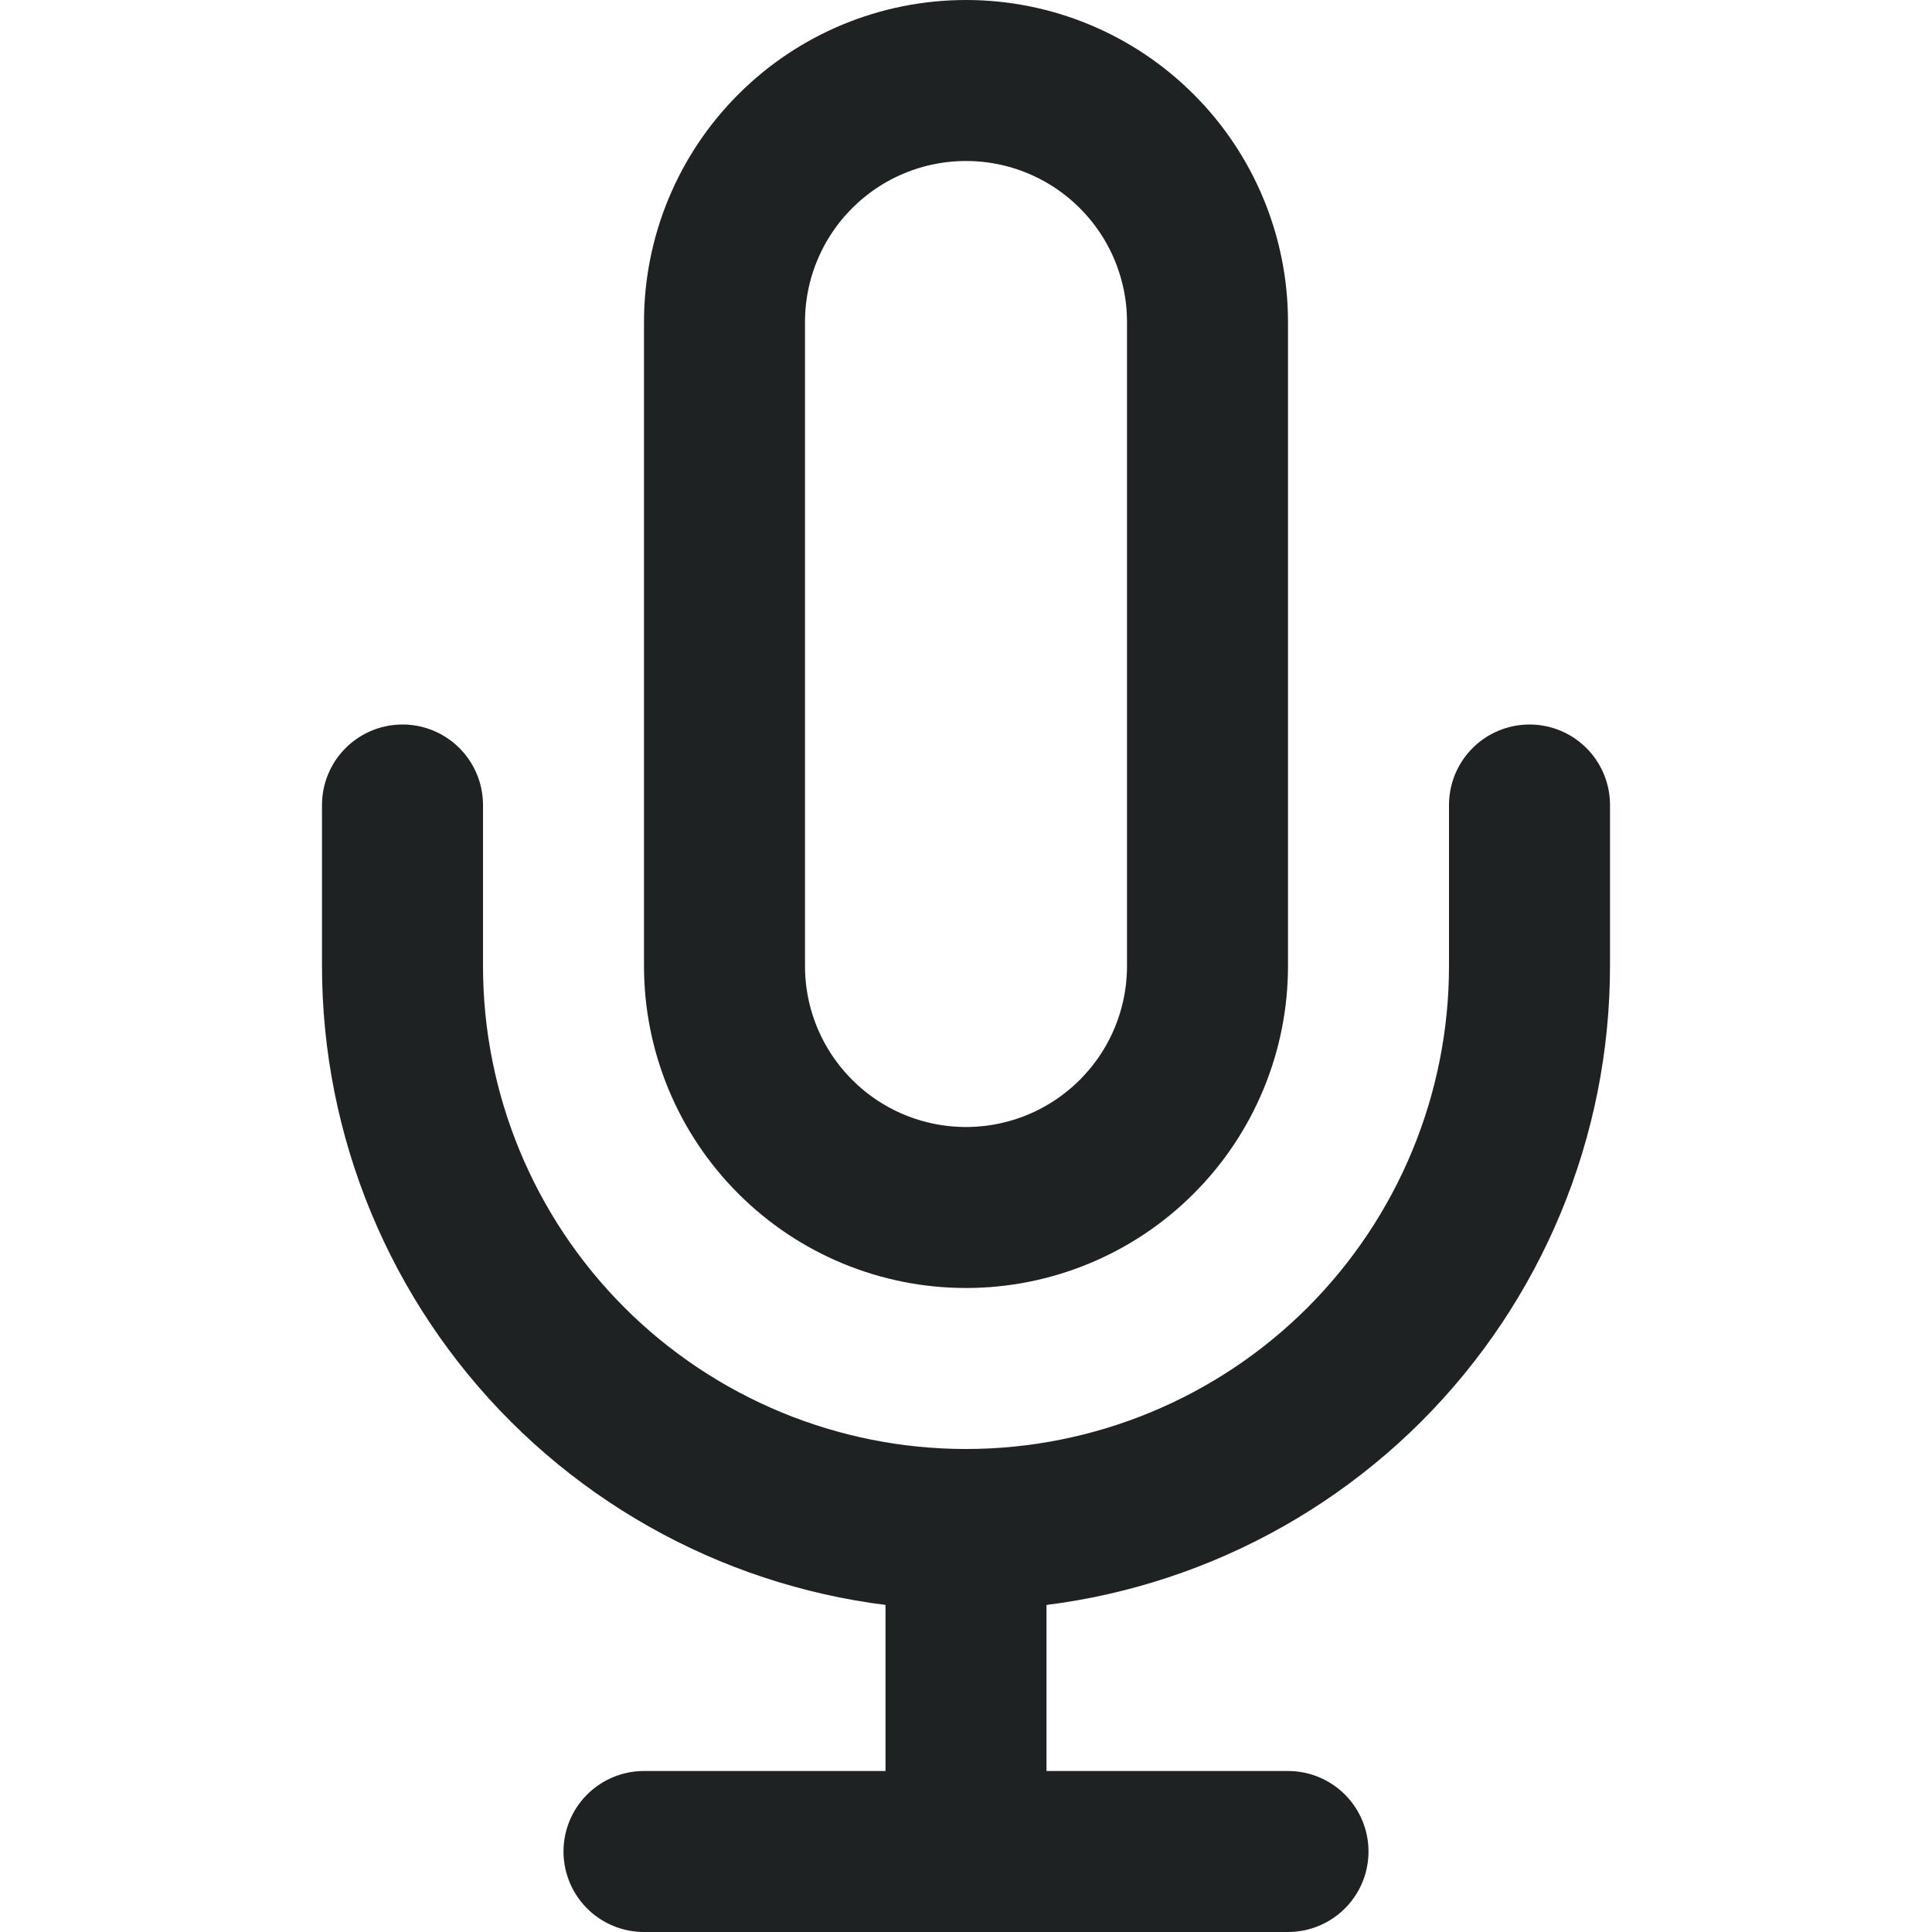 <svg width="24" height="24" viewBox="0 0 24 24" fill="none" xmlns="http://www.w3.org/2000/svg">
<path d="M9.879 1.879C10.441 1.316 11.204 1 12 1C12.796 1 13.559 1.316 14.121 1.879C14.684 2.441 15 3.204 15 4V12C15 12.796 14.684 13.559 14.121 14.121C13.559 14.684 12.796 15 12 15C11.204 15 10.441 14.684 9.879 14.121C9.316 13.559 9 12.796 9 12V4C9 3.204 9.316 2.441 9.879 1.879Z" stroke="#1F2223" stroke-width="2" stroke-linecap="round" stroke-linejoin="round"/>
<path d="M19 10V12C19 13.857 18.262 15.637 16.95 16.95C15.637 18.262 13.857 19 12 19C10.143 19 8.363 18.262 7.05 16.95C5.737 15.637 5 13.857 5 12V10" stroke="#1F2223" stroke-width="2" stroke-linecap="round" stroke-linejoin="round"/>
<path d="M12 19V23" stroke="#1F2223" stroke-width="2" stroke-linecap="round" stroke-linejoin="round"/>
<path d="M8 23H16" stroke="#1F2223" stroke-width="2" stroke-linecap="round" stroke-linejoin="round"/>
</svg>
